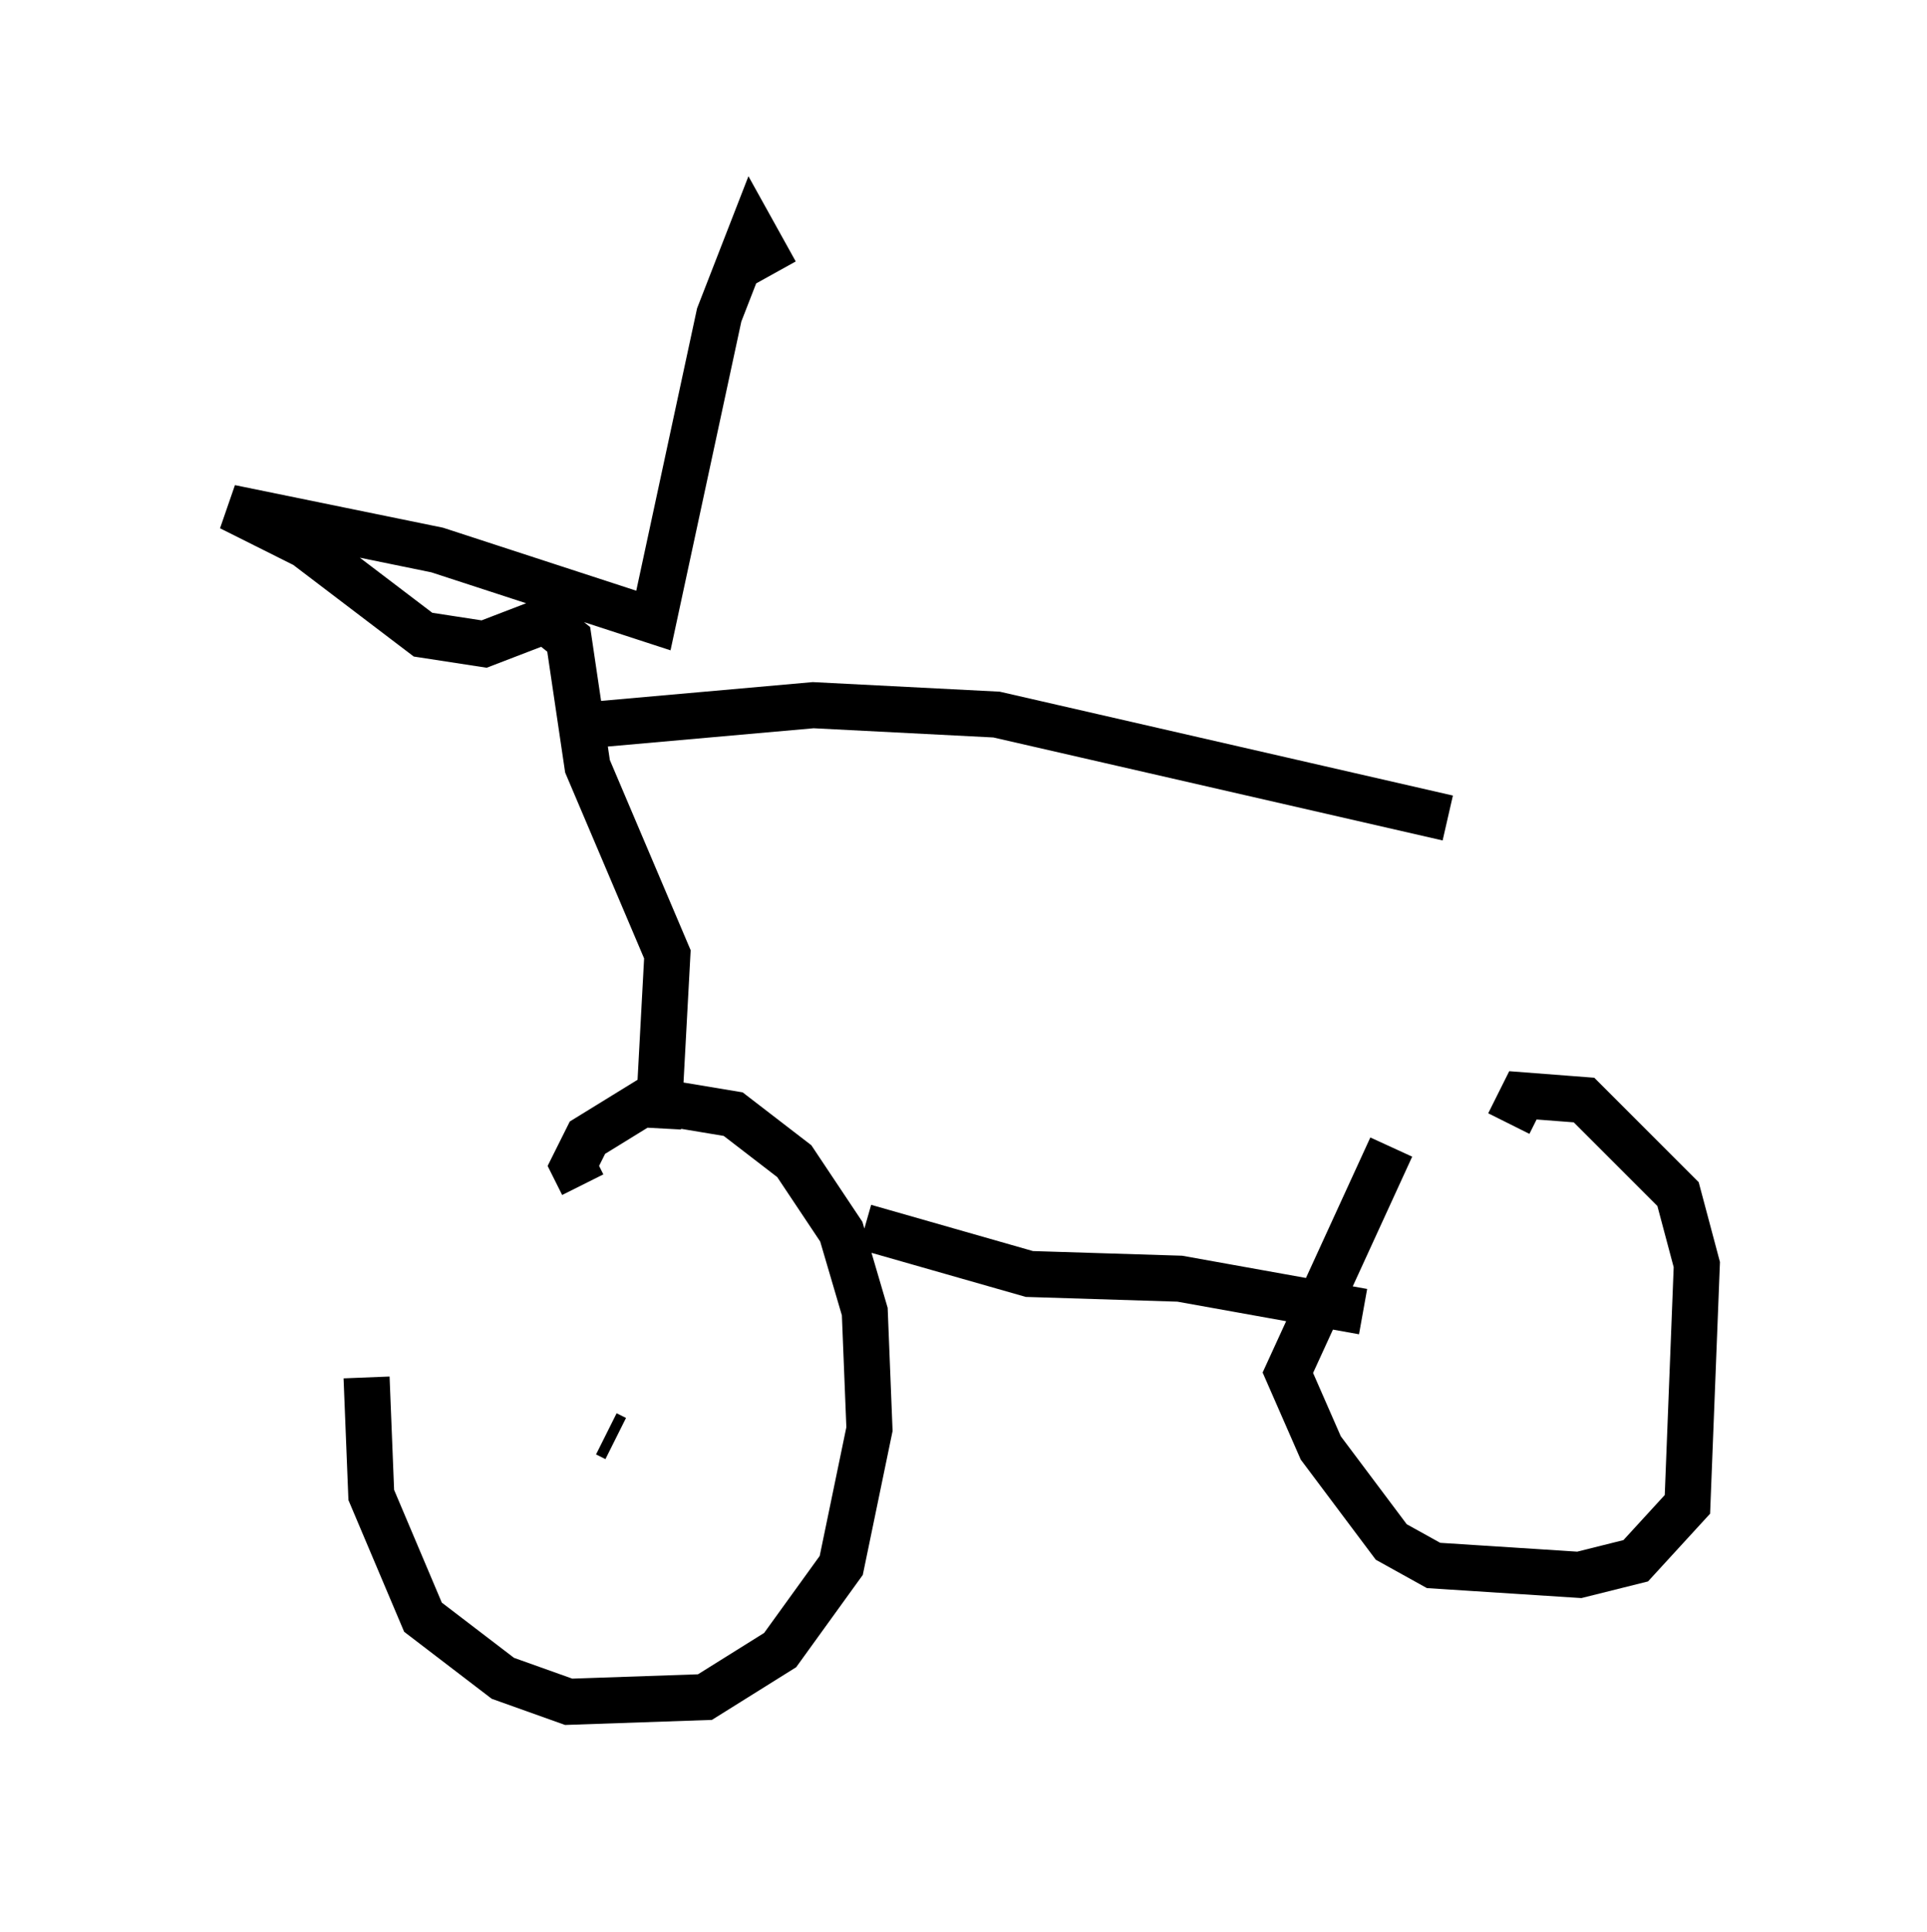 <?xml version="1.0" encoding="utf-8" ?>
<svg baseProfile="full" height="41.952" version="1.1" width="41.85" xmlns="http://www.w3.org/2000/svg" xmlns:ev="http://www.w3.org/2001/xml-events" xmlns:xlink="http://www.w3.org/1999/xlink"><defs /><rect fill="white" height="41.952" width="41.85" x="0" y="0" /><path d="M10.819, 25.213 m-2.858, 4.696 l0.102, 2.552 1.123, 2.654 l1.735, 1.327 1.429, 0.51 l2.96, -0.102 1.633, -1.021 l1.327, -1.838 0.613, -2.96 l-0.102, -2.552 -0.51, -1.735 l-1.021, -1.531 -1.327, -1.021 l-1.838, -0.306 -1.327, 0.817 l-0.306, 0.613 0.204, 0.408 m17.559, -0.817 l-2.246, 4.9 0.715, 1.633 l1.531, 2.042 0.919, 0.51 l3.165, 0.204 1.225, -0.306 l1.123, -1.225 0.204, -5.206 l-0.408, -1.531 -2.042, -2.042 l-1.327, -0.102 -0.306, 0.613 m-0.204, 5.206 l0.0, 0.0 m-19.396, 1.531 l0.204, 0.102 m5.41, -4.594 l3.573, 1.021 3.267, 0.102 l3.981, 0.715 m-15.313, -3.981 l0.204, -3.777 -1.735, -4.083 l-0.408, -2.756 -0.51, -0.408 l-1.327, 0.51 -1.327, -0.204 l-2.552, -1.94 -1.633, -0.817 l4.492, 0.919 4.696, 1.531 l1.429, -6.635 0.715, -1.838 l0.51, 0.919 m-3.777, 9.8 l4.594, -0.408 3.981, 0.204 l9.8, 2.246 " fill="none" stroke="black" stroke-width="1" /></svg>